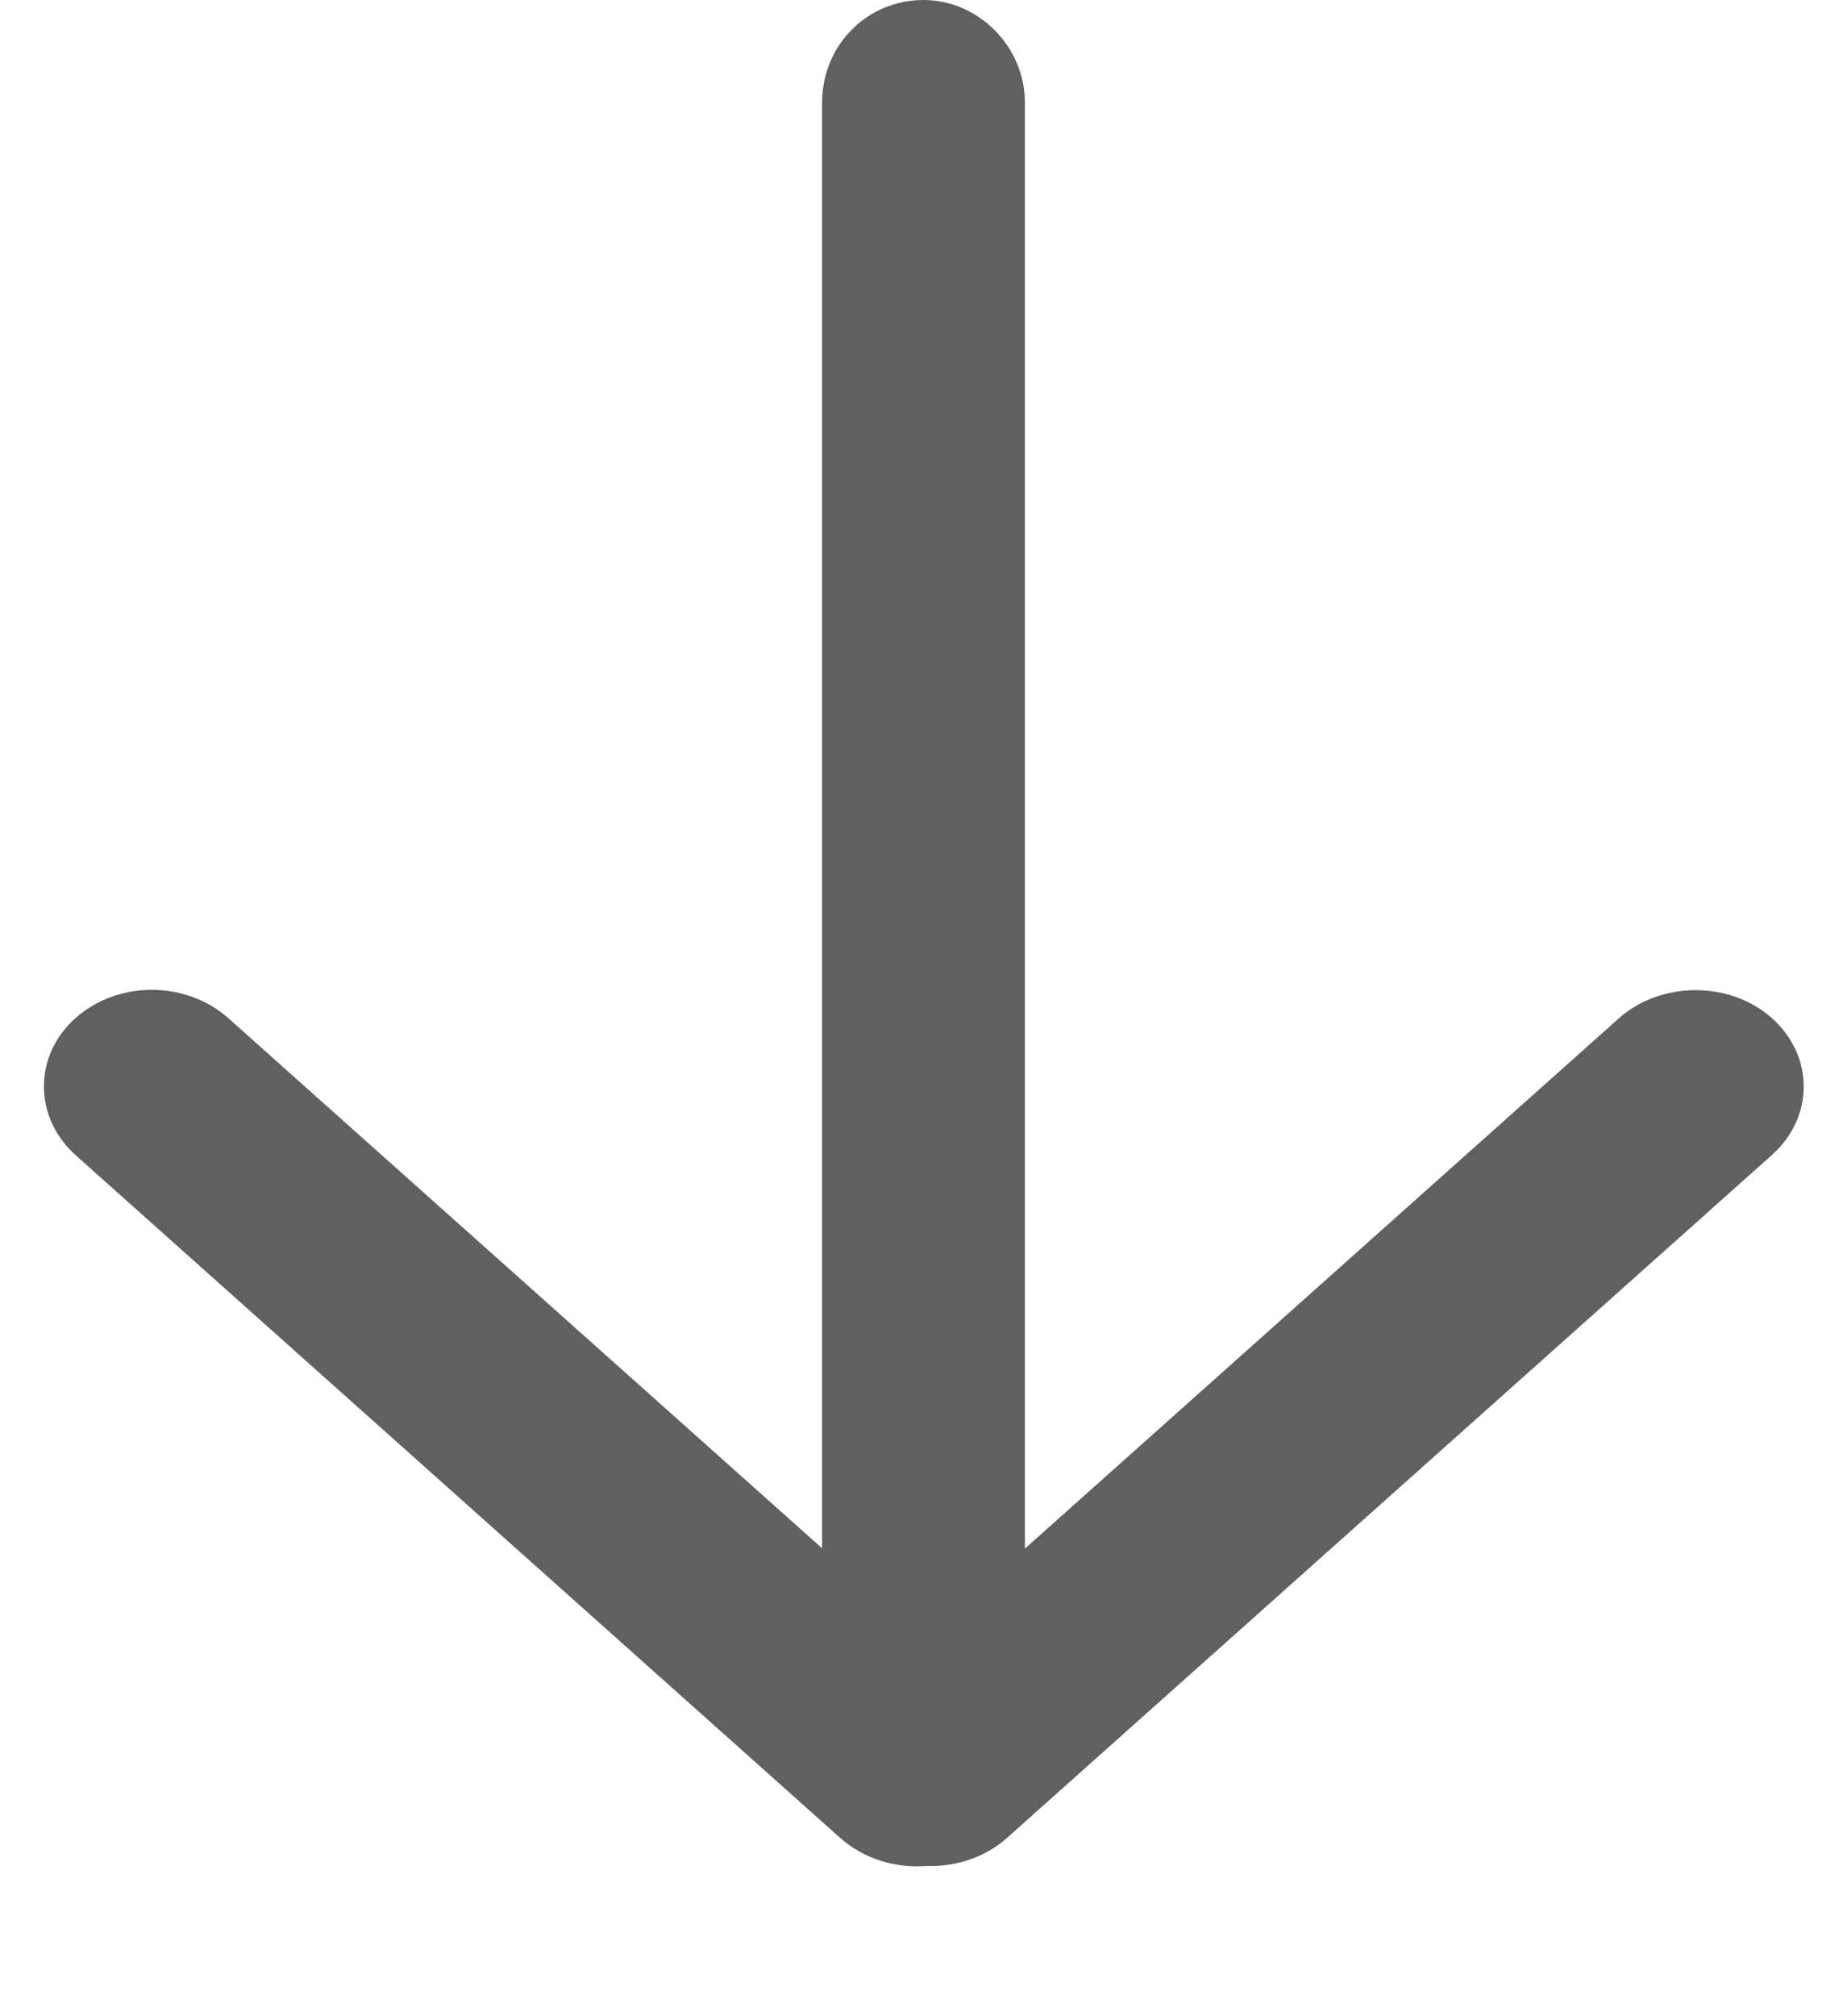 <?xml version="1.0" encoding="UTF-8" standalone="no"?>
<svg width="11px" height="12px" viewBox="0 0 11 12" version="1.1" xmlns="http://www.w3.org/2000/svg" xmlns:xlink="http://www.w3.org/1999/xlink" xmlns:sketch="http://www.bohemiancoding.com/sketch/ns">
    <!-- Generator: Sketch 3.2.2 (9983) - http://www.bohemiancoding.com/sketch -->
    <title>arrow-tail-down</title>
    <desc>Created with Sketch.</desc>
    <defs></defs>
    <g id="Page-1" stroke="none" stroke-width="1" fill="none" fill-rule="evenodd" sketch:type="MSPage">
	<g id="icons" sketch:type="MSArtboardGroup" transform="translate(-204, -75)" fill="#606060">
	    <g id="Arrows-tail" sketch:type="MSLayerGroup" transform="translate(204, 75)">
		<g id="Arrow-tail-down" sketch:type="MSShapeGroup">
		    <path d="M4.896,9.215 L4.896,0.612 C4.896,0.267 5.166,0 5.5,0 C5.824,0 6.104,0.274 6.104,0.612 L6.104,9.217 L9.641,6.061 C9.89,5.839 10.302,5.836 10.553,6.06 C10.807,6.287 10.804,6.65 10.552,6.875 L5.997,10.939 C5.866,11.056 5.69,11.112 5.516,11.106 C5.333,11.12 5.145,11.064 5.004,10.939 L0.45,6.875 C0.201,6.652 0.197,6.285 0.449,6.06 C0.702,5.834 1.109,5.836 1.361,6.061 L4.896,9.215 Z" id="Rectangle-220"></path>
		</g>
	    </g>
	</g>
    </g>
</svg>